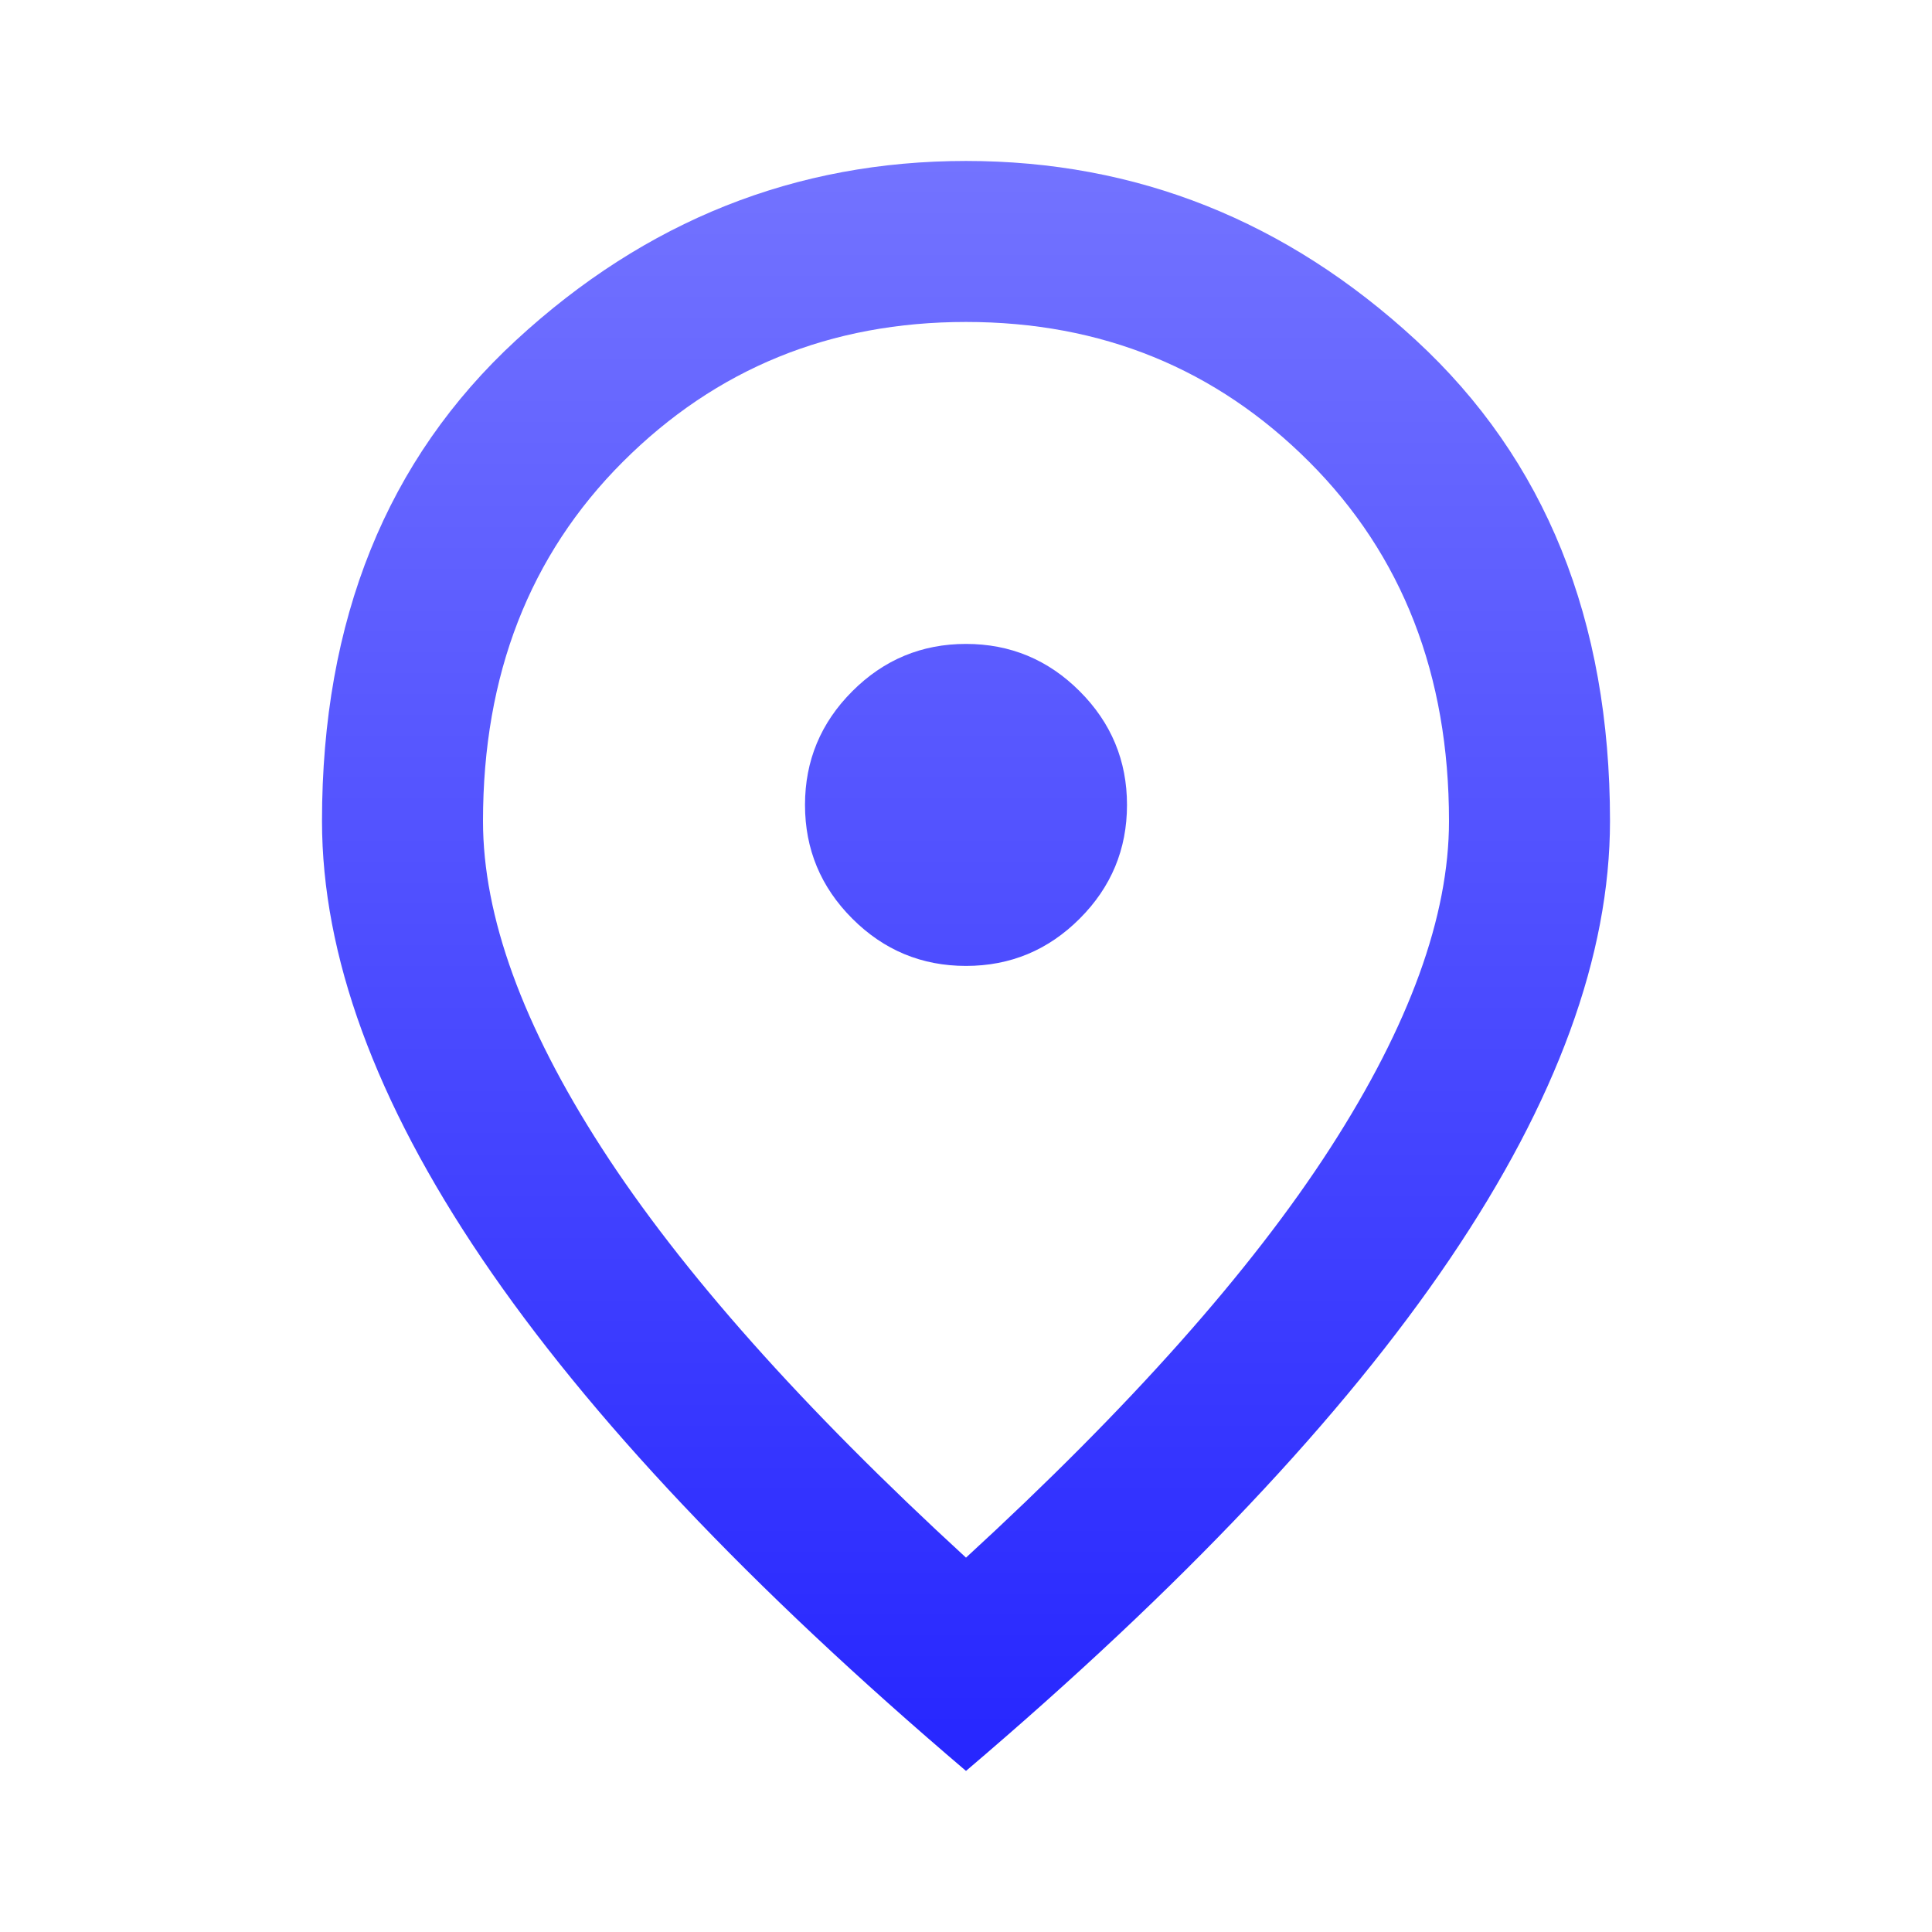 <svg viewBox="0 0 48 48" fill="none" xmlns="http://www.w3.org/2000/svg">
<path d="M24 23.998C25.1 23.998 26.042 23.607 26.825 22.823C27.608 22.04 28 21.099 28 19.998C28 18.898 27.608 17.957 26.825 17.174C26.042 16.39 25.1 15.998 24 15.998C22.9 15.998 21.958 16.39 21.175 17.174C20.392 17.957 20 18.898 20 19.998C20 21.099 20.392 22.04 21.175 22.823C21.958 23.607 22.9 23.998 24 23.998ZM24 38.699C28.067 34.965 31.083 31.573 33.05 28.523C35.017 25.474 36 22.765 36 20.398C36 16.765 34.842 13.79 32.525 11.473C30.208 9.157 27.367 7.999 24 7.999C20.633 7.999 17.792 9.157 15.475 11.473C13.158 13.79 12 16.765 12 20.398C12 22.765 12.983 25.474 14.95 28.523C16.917 31.573 19.933 34.965 24 38.699ZM24 43.998C18.633 39.432 14.625 35.19 11.975 31.273C9.325 27.357 8 23.732 8 20.398C8 15.399 9.608 11.415 12.825 8.449C16.042 5.482 19.767 3.999 24 3.999C28.233 3.999 31.958 5.482 35.175 8.449C38.392 11.415 40 15.399 40 20.398C40 23.732 38.675 27.357 36.025 31.273C33.375 35.19 29.367 39.432 24 43.998Z" fill="url(#paint0_linear_157_162)"/>
<defs>
<linearGradient id="paint0_linear_157_162" x1="24" y1="3.999" x2="24" y2="43.998" gradientUnits="userSpaceOnUse">
<stop stop-color="#2626FF"/>
<stop offset="0" stop-color="#7373FF"/>
<stop offset="1" stop-color="#2626FF"/>
</linearGradient>
</defs>
</svg>
